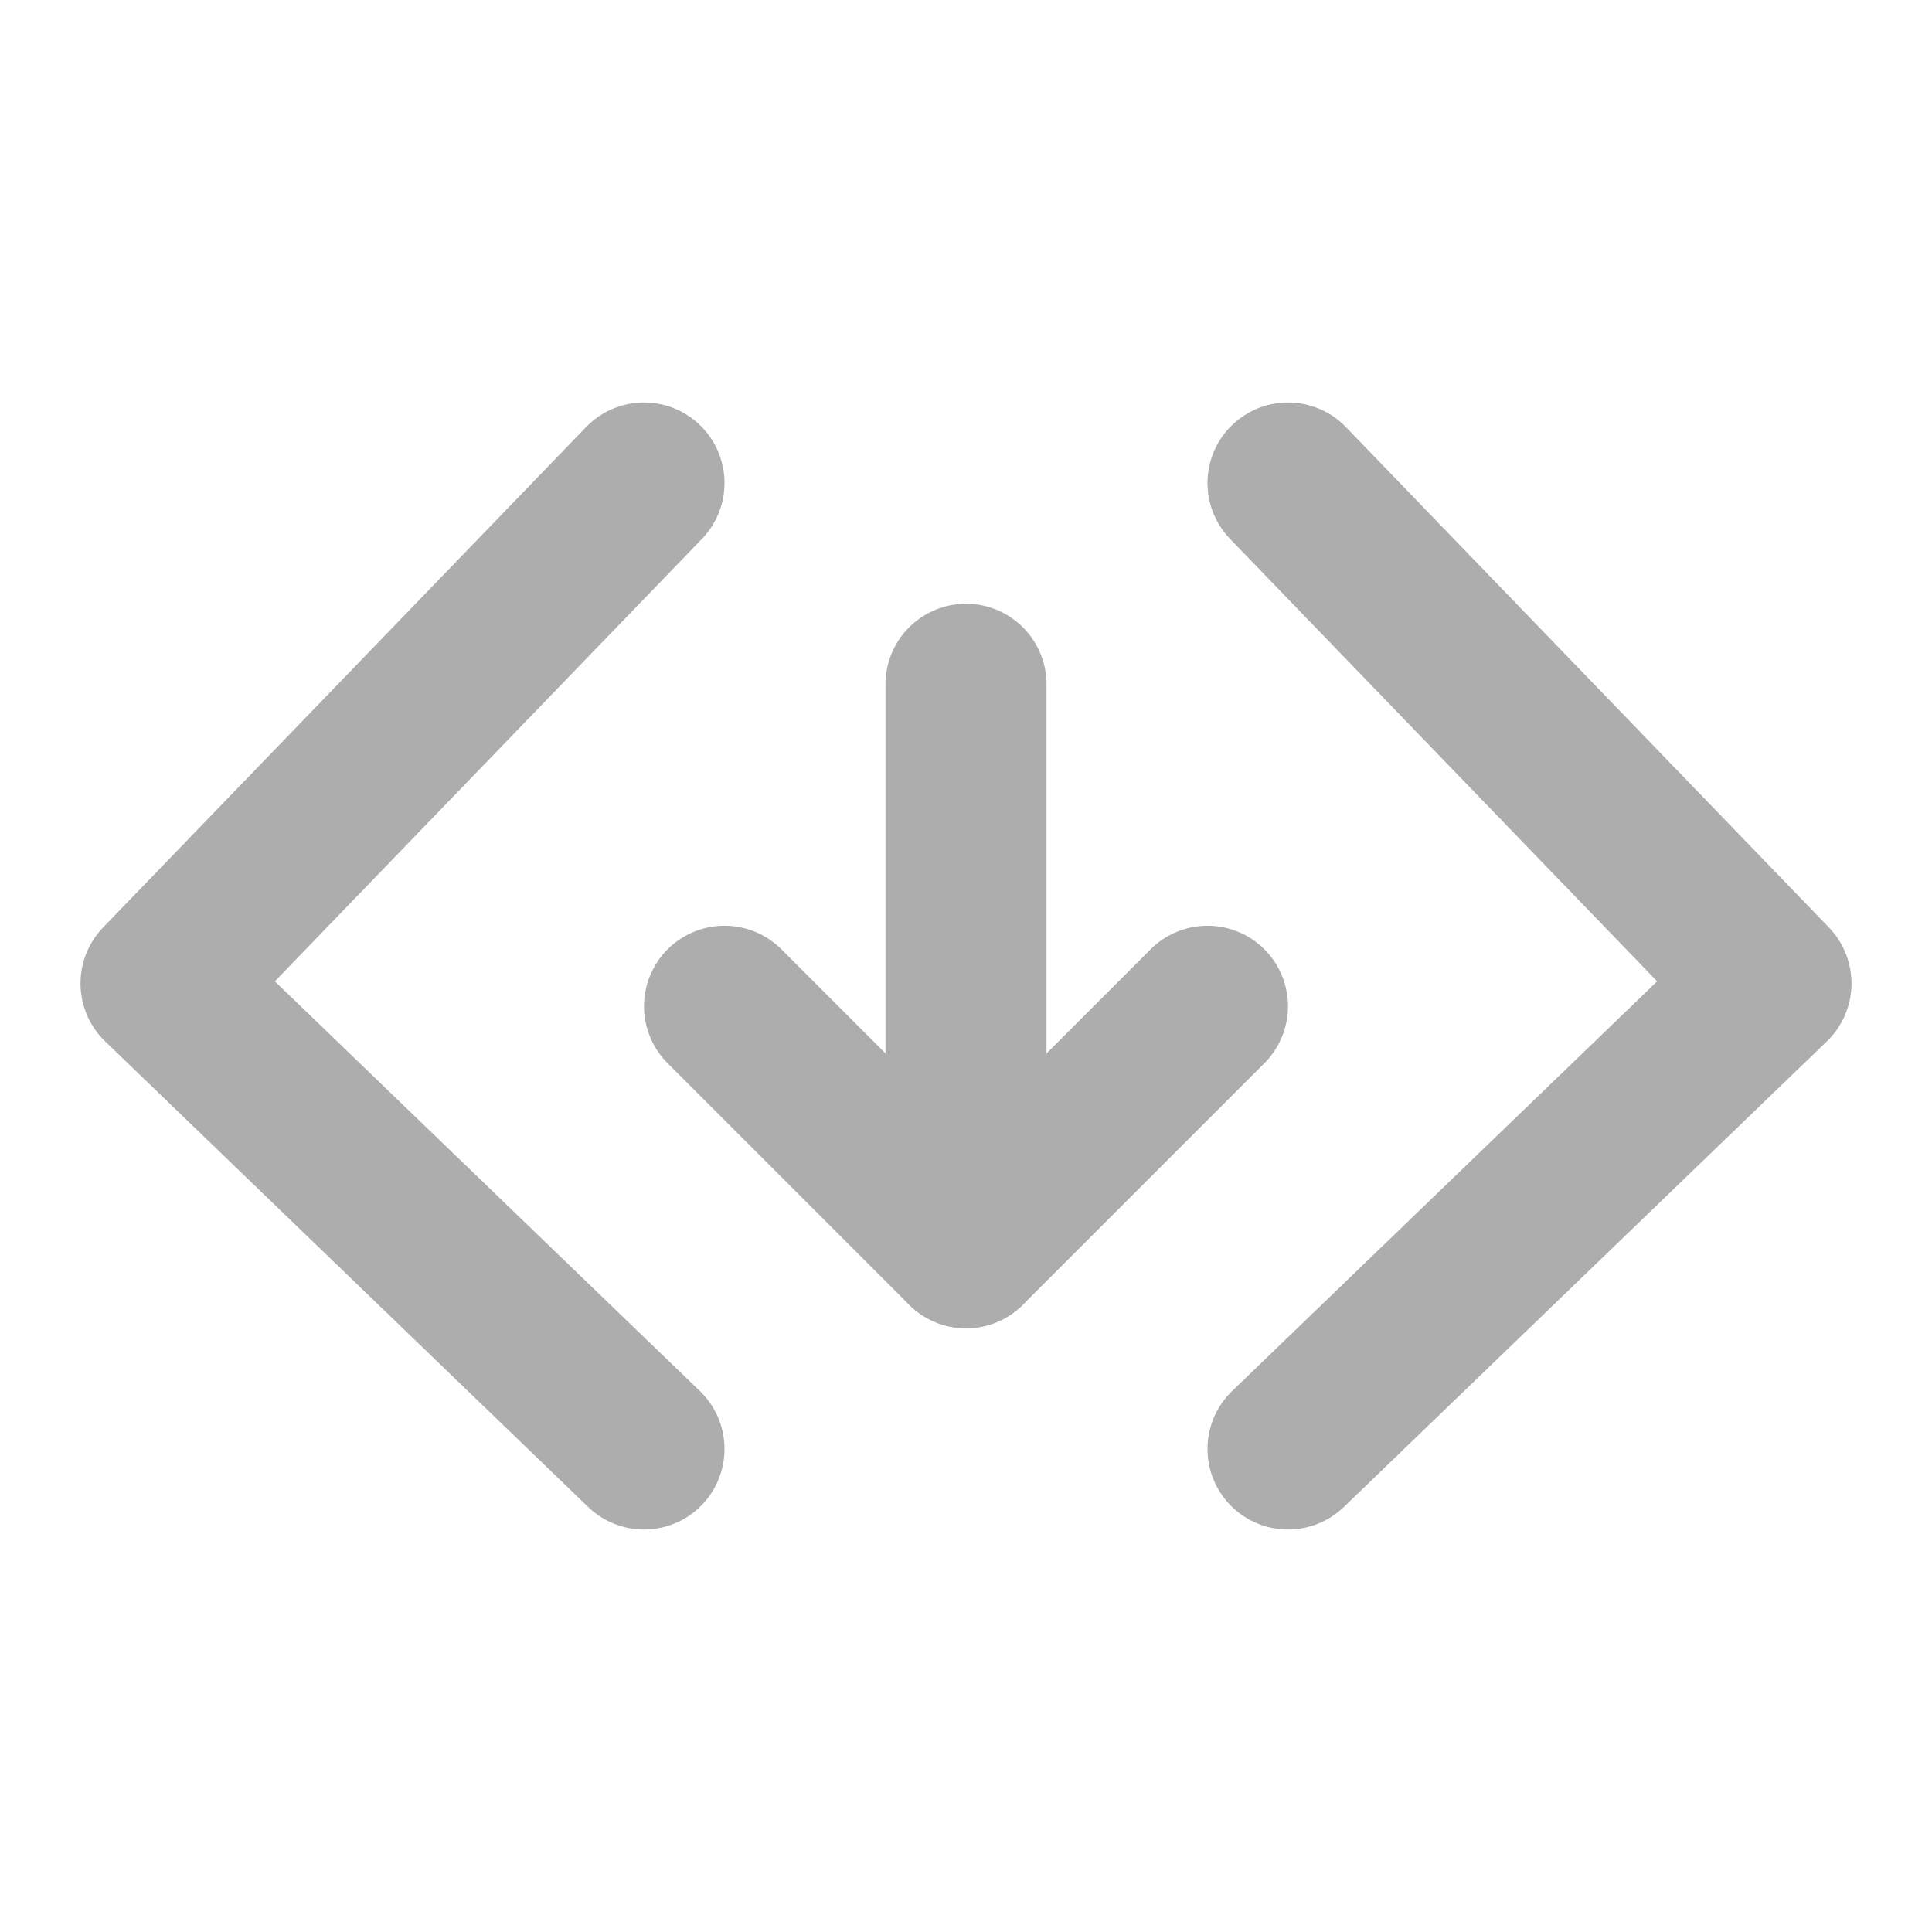 <?xml version="1.0" encoding="UTF-8"?><svg width="28" height="28" viewBox="0 0 48 48" fill="none" xmlns="http://www.w3.org/2000/svg"><path d="M16 12L4 24.432L16 36" stroke="#adadad" stroke-width="4" stroke-linecap="round" stroke-linejoin="round"/><path d="M32 12L44 24.432L32 36" stroke="#adadad" stroke-width="4" stroke-linecap="round" stroke-linejoin="round"/><path d="M24 17V31" stroke="#adadad" stroke-width="4" stroke-linecap="round"/><path d="M18 25L24 31L30 25" stroke="#adadad" stroke-width="4" stroke-linecap="round" stroke-linejoin="round"/></svg>